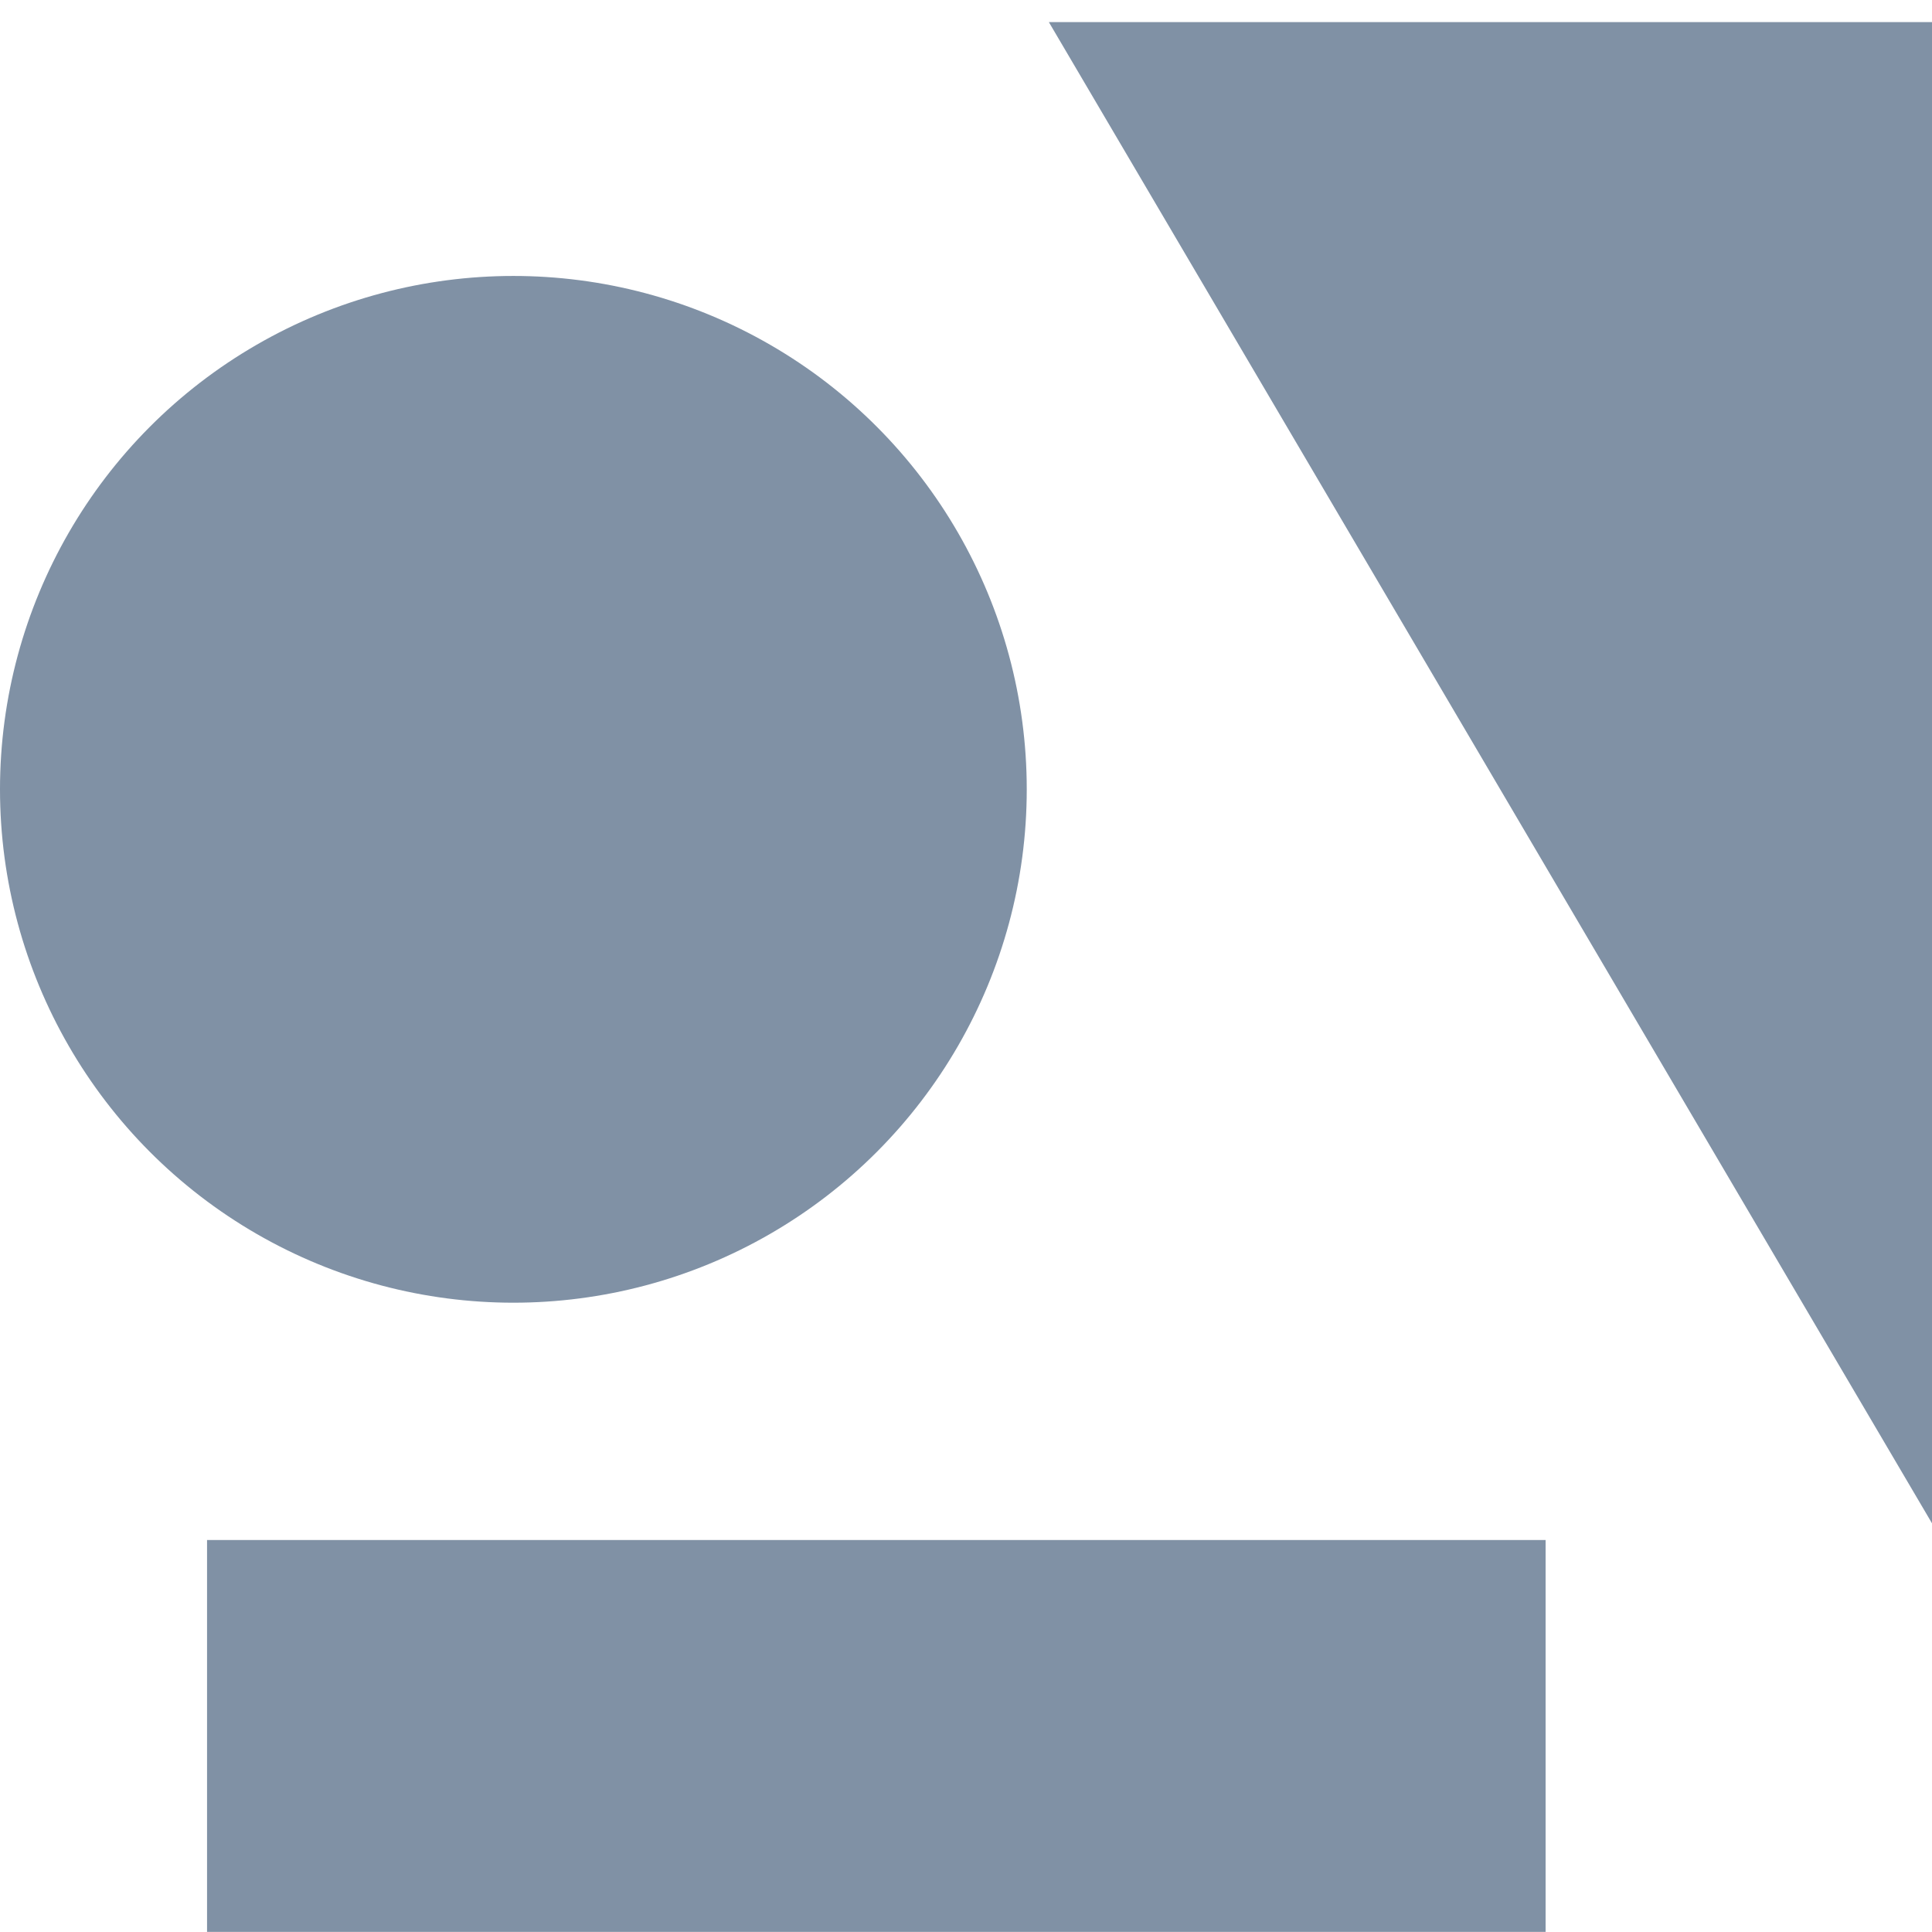 <svg xmlns="http://www.w3.org/2000/svg" width="18" height="18" viewBox="0 0 18 18">
  <g fill="#8091A5" fill-rule="evenodd">
    <path d="M1.929 17.999v-3.651H14.4v3.651z" />
    <circle cx="4.783" cy="7.354" r="4.783" />
    <path d="M18.001 14.194L9.772.206h8.229z" />
  </g>
</svg>
